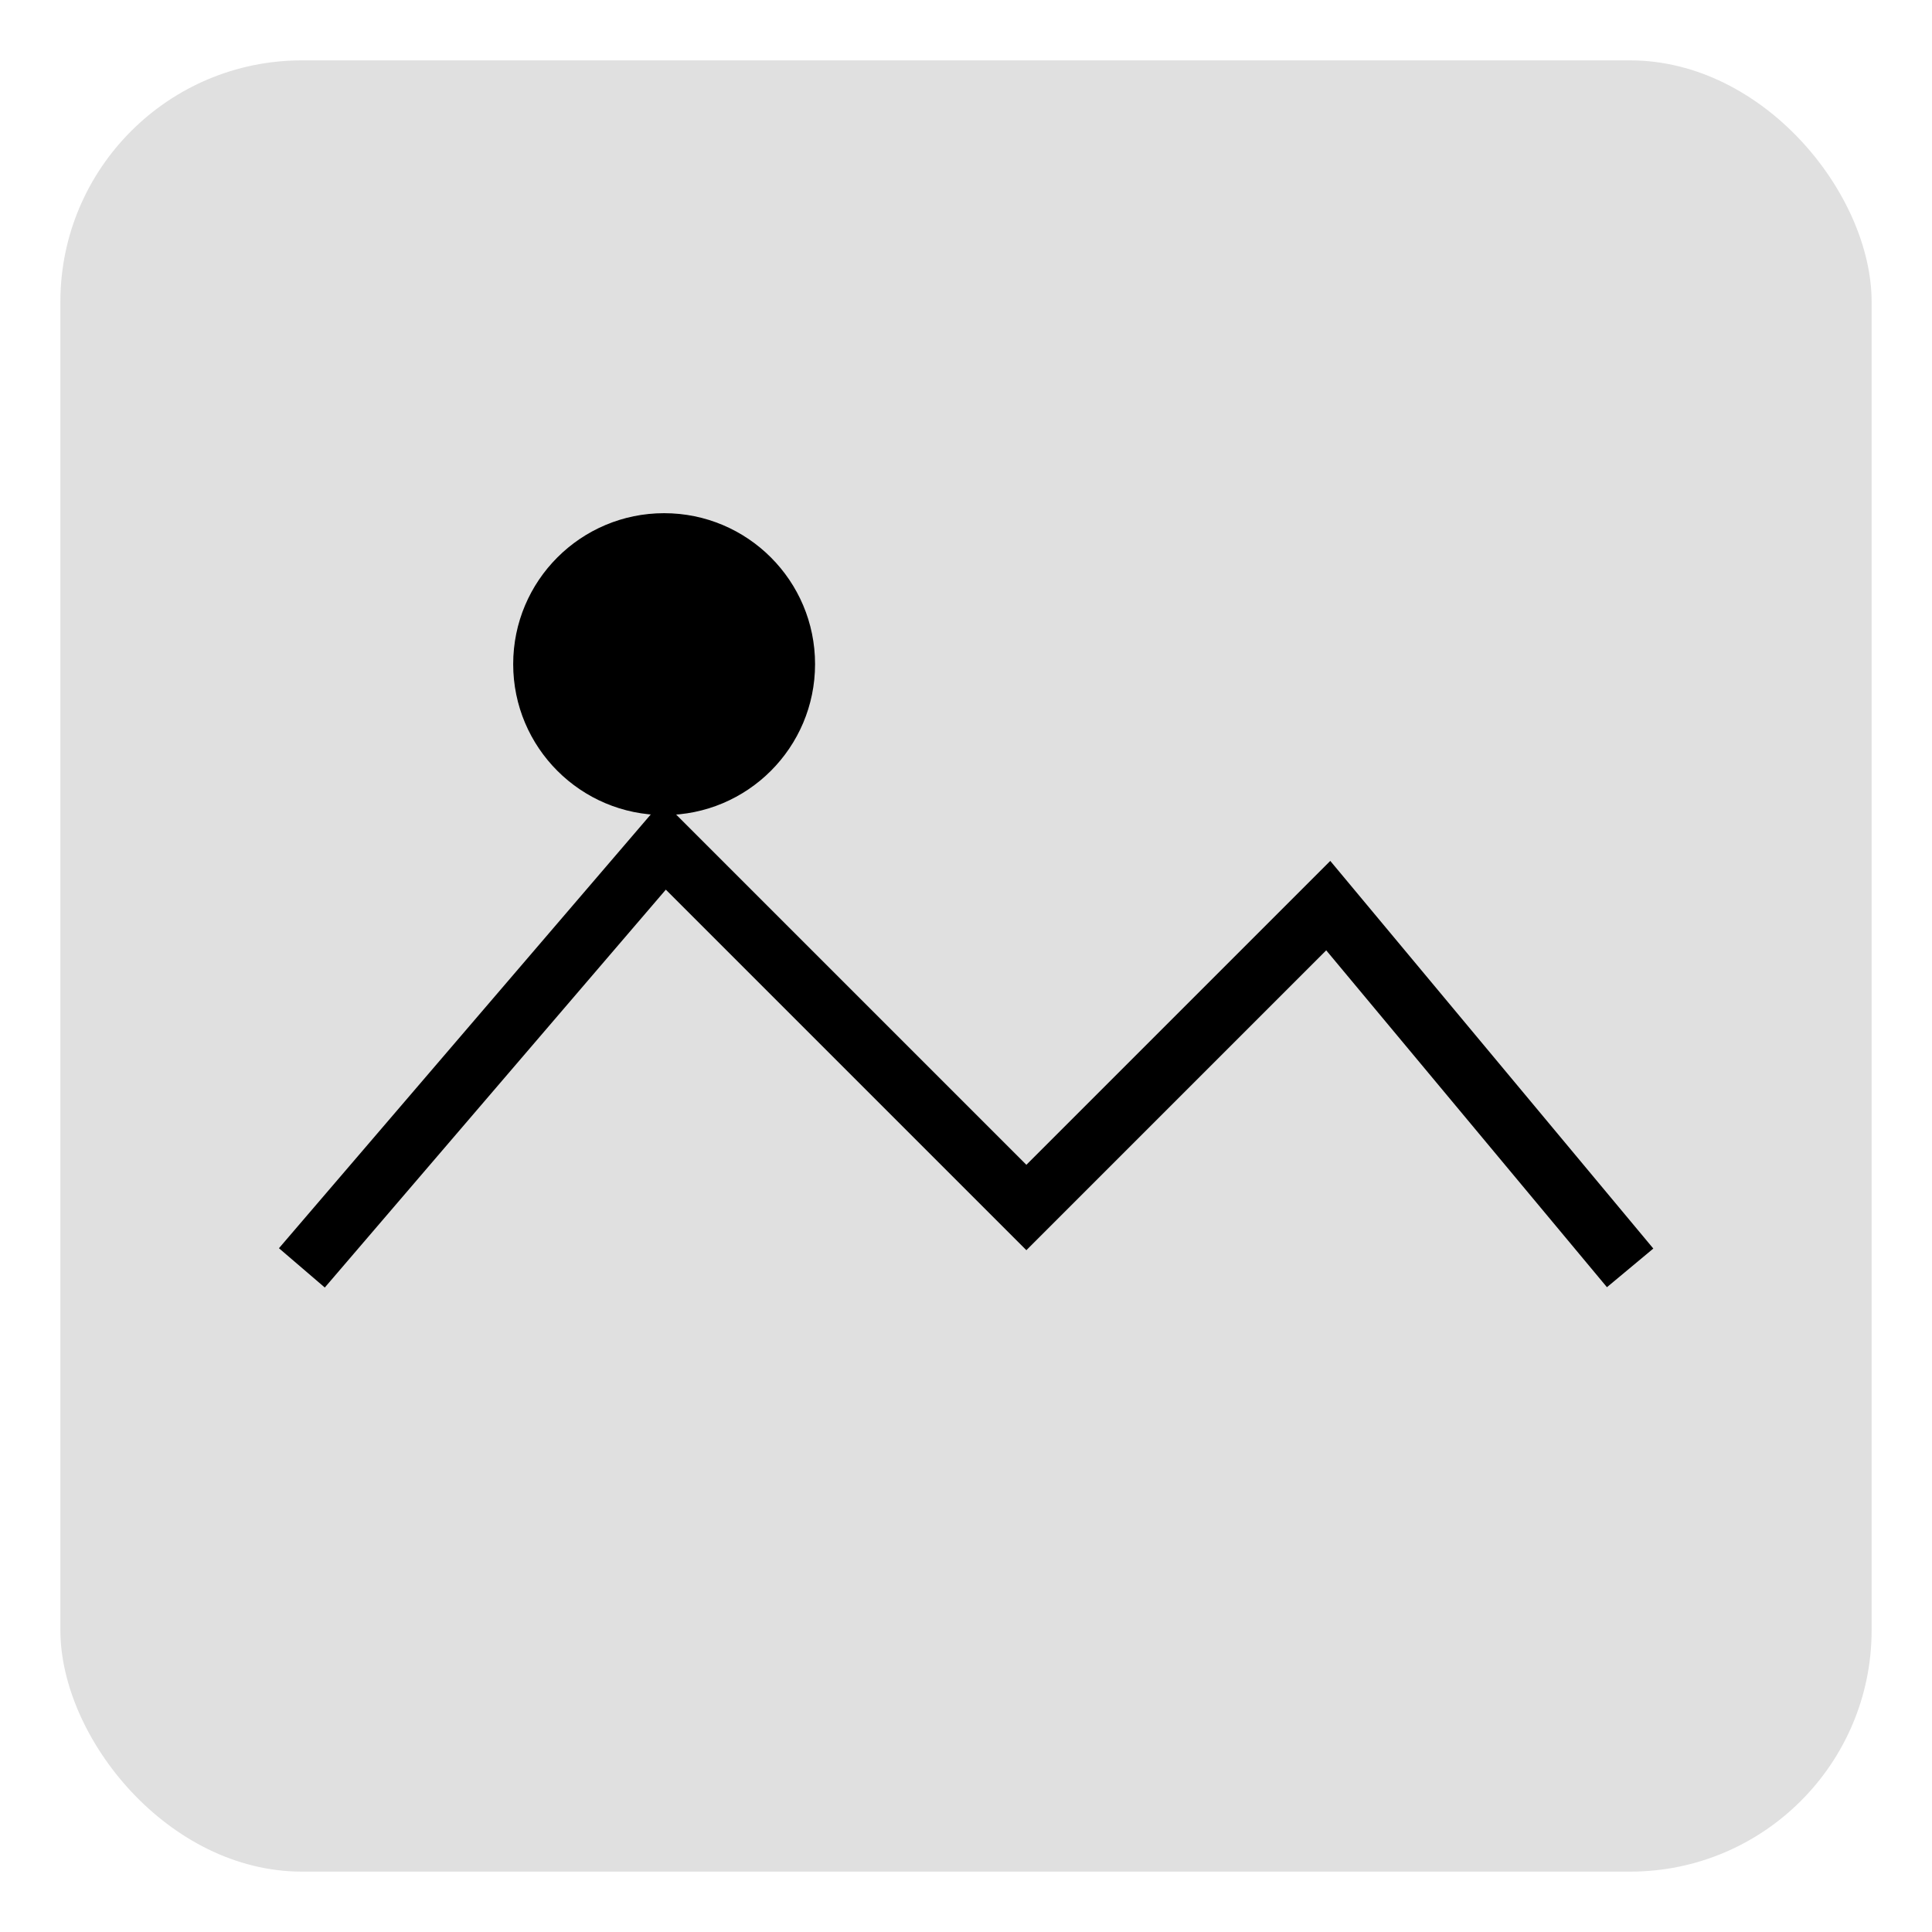 <svg xmlns="http://www.w3.org/2000/svg" viewBox="0 0 64 64">
  <rect x="2" y="2" width="60" height="60" rx="8" ry="8" fill="#e0e0e0"/>
  <path d="M10 42 L22 28 L34 40 L44 30 L54 42" stroke="#000" stroke-width="2" fill="none"/>
  <circle cx="22" cy="22" r="5" fill="#000"/>
</svg>

